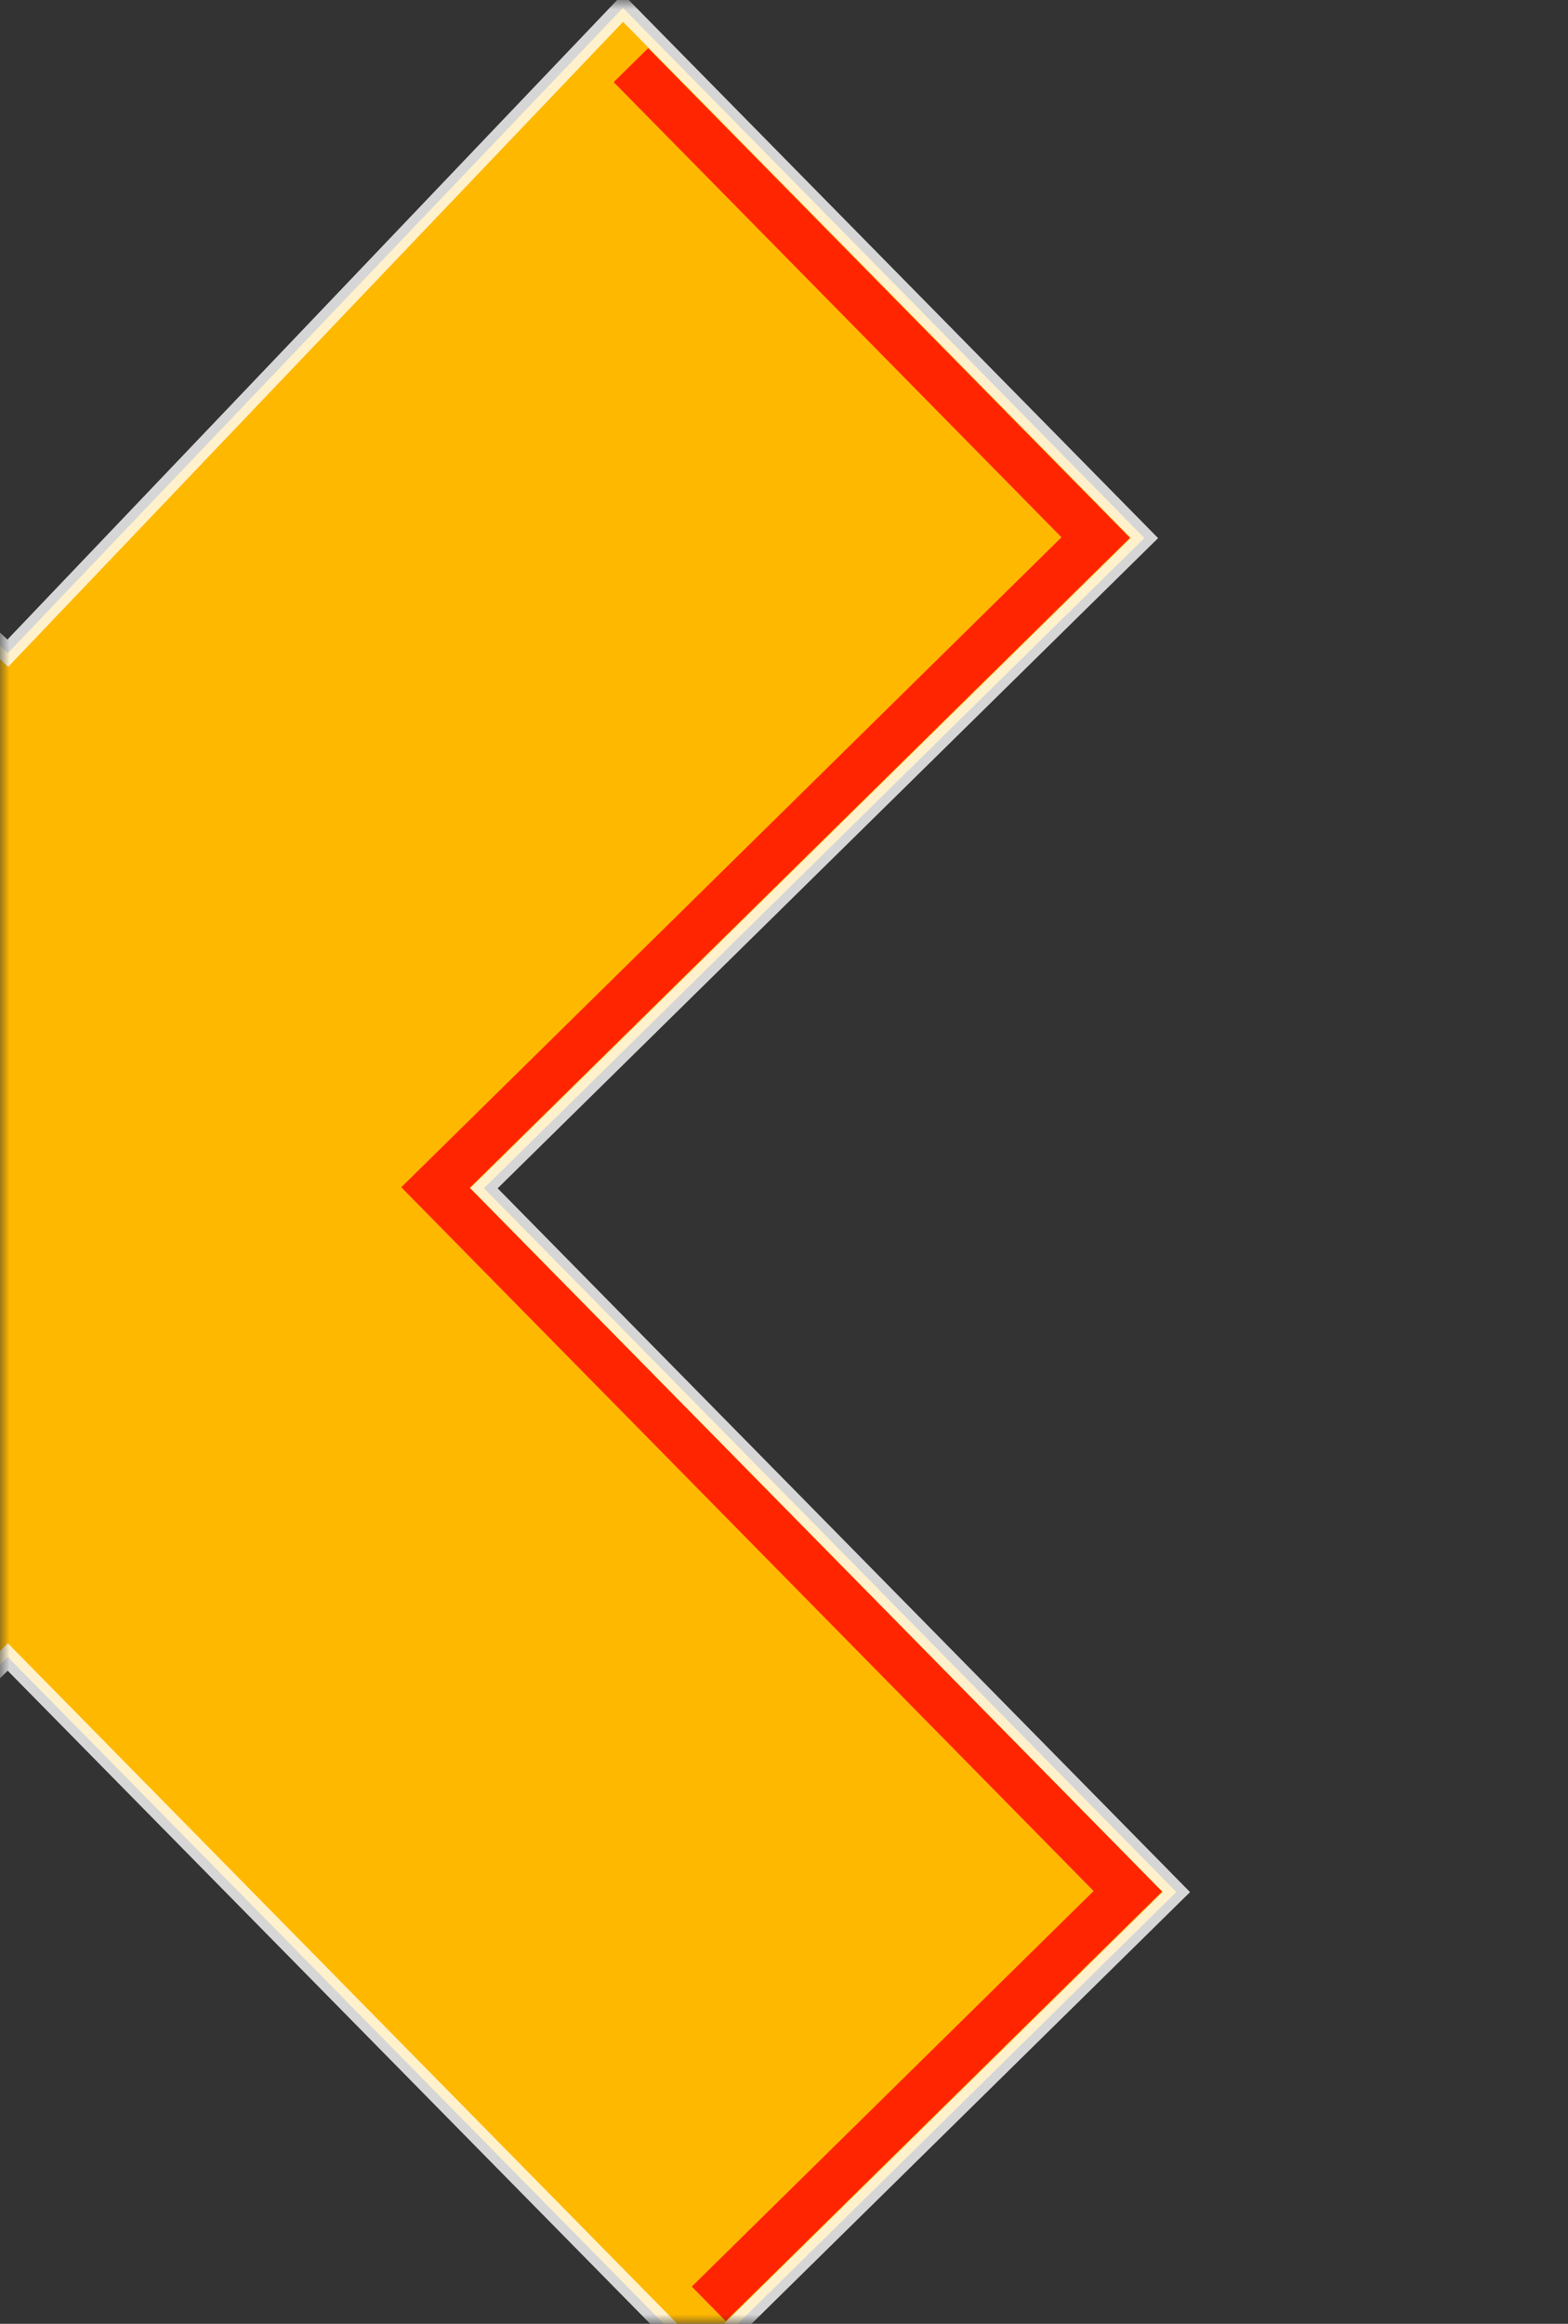 <svg width="81" height="120" viewBox="0 0 81 120" fill="none" xmlns="http://www.w3.org/2000/svg">
<rect x="0" y="0" width="81" height="120" fill="#333333" stroke="none"/>
<mask id="mask0_17_27" style="mask-type:alpha" maskUnits="userSpaceOnUse" x="0" y="0" width="81" height="120">
<rect width="81" height="120" fill="#D9D9D9"/>
</mask>
<g mask="url(#mask0_17_27)">
<path d="M0.403 85.567L-33.181 118.618L-58.535 92.856L-24.951 59.804L-45.777 38.643L-55.398 28.867L-59.416 24.784L-34.817 0.576L0.403 33.731L32.18 0.41L59.118 27.783L25.001 61.358L60.768 97.701L36.169 121.91L0.403 85.567Z" fill="#FFB800" stroke="white" stroke-opacity="0.8"/>
<path d="M-33.516 115.427L-55.69 92.896L-22.084 59.823L-56.535 24.817L-35.131 3.753" stroke="#0029FF" stroke-opacity="0.8" stroke-width="3"/>
<path d="M36.614 118.969L58.262 97.665L22.497 61.324L56.602 27.76L32.593 3.364" stroke="#FF0000" stroke-opacity="0.8" stroke-width="2.5"/>
</g>
</svg>
